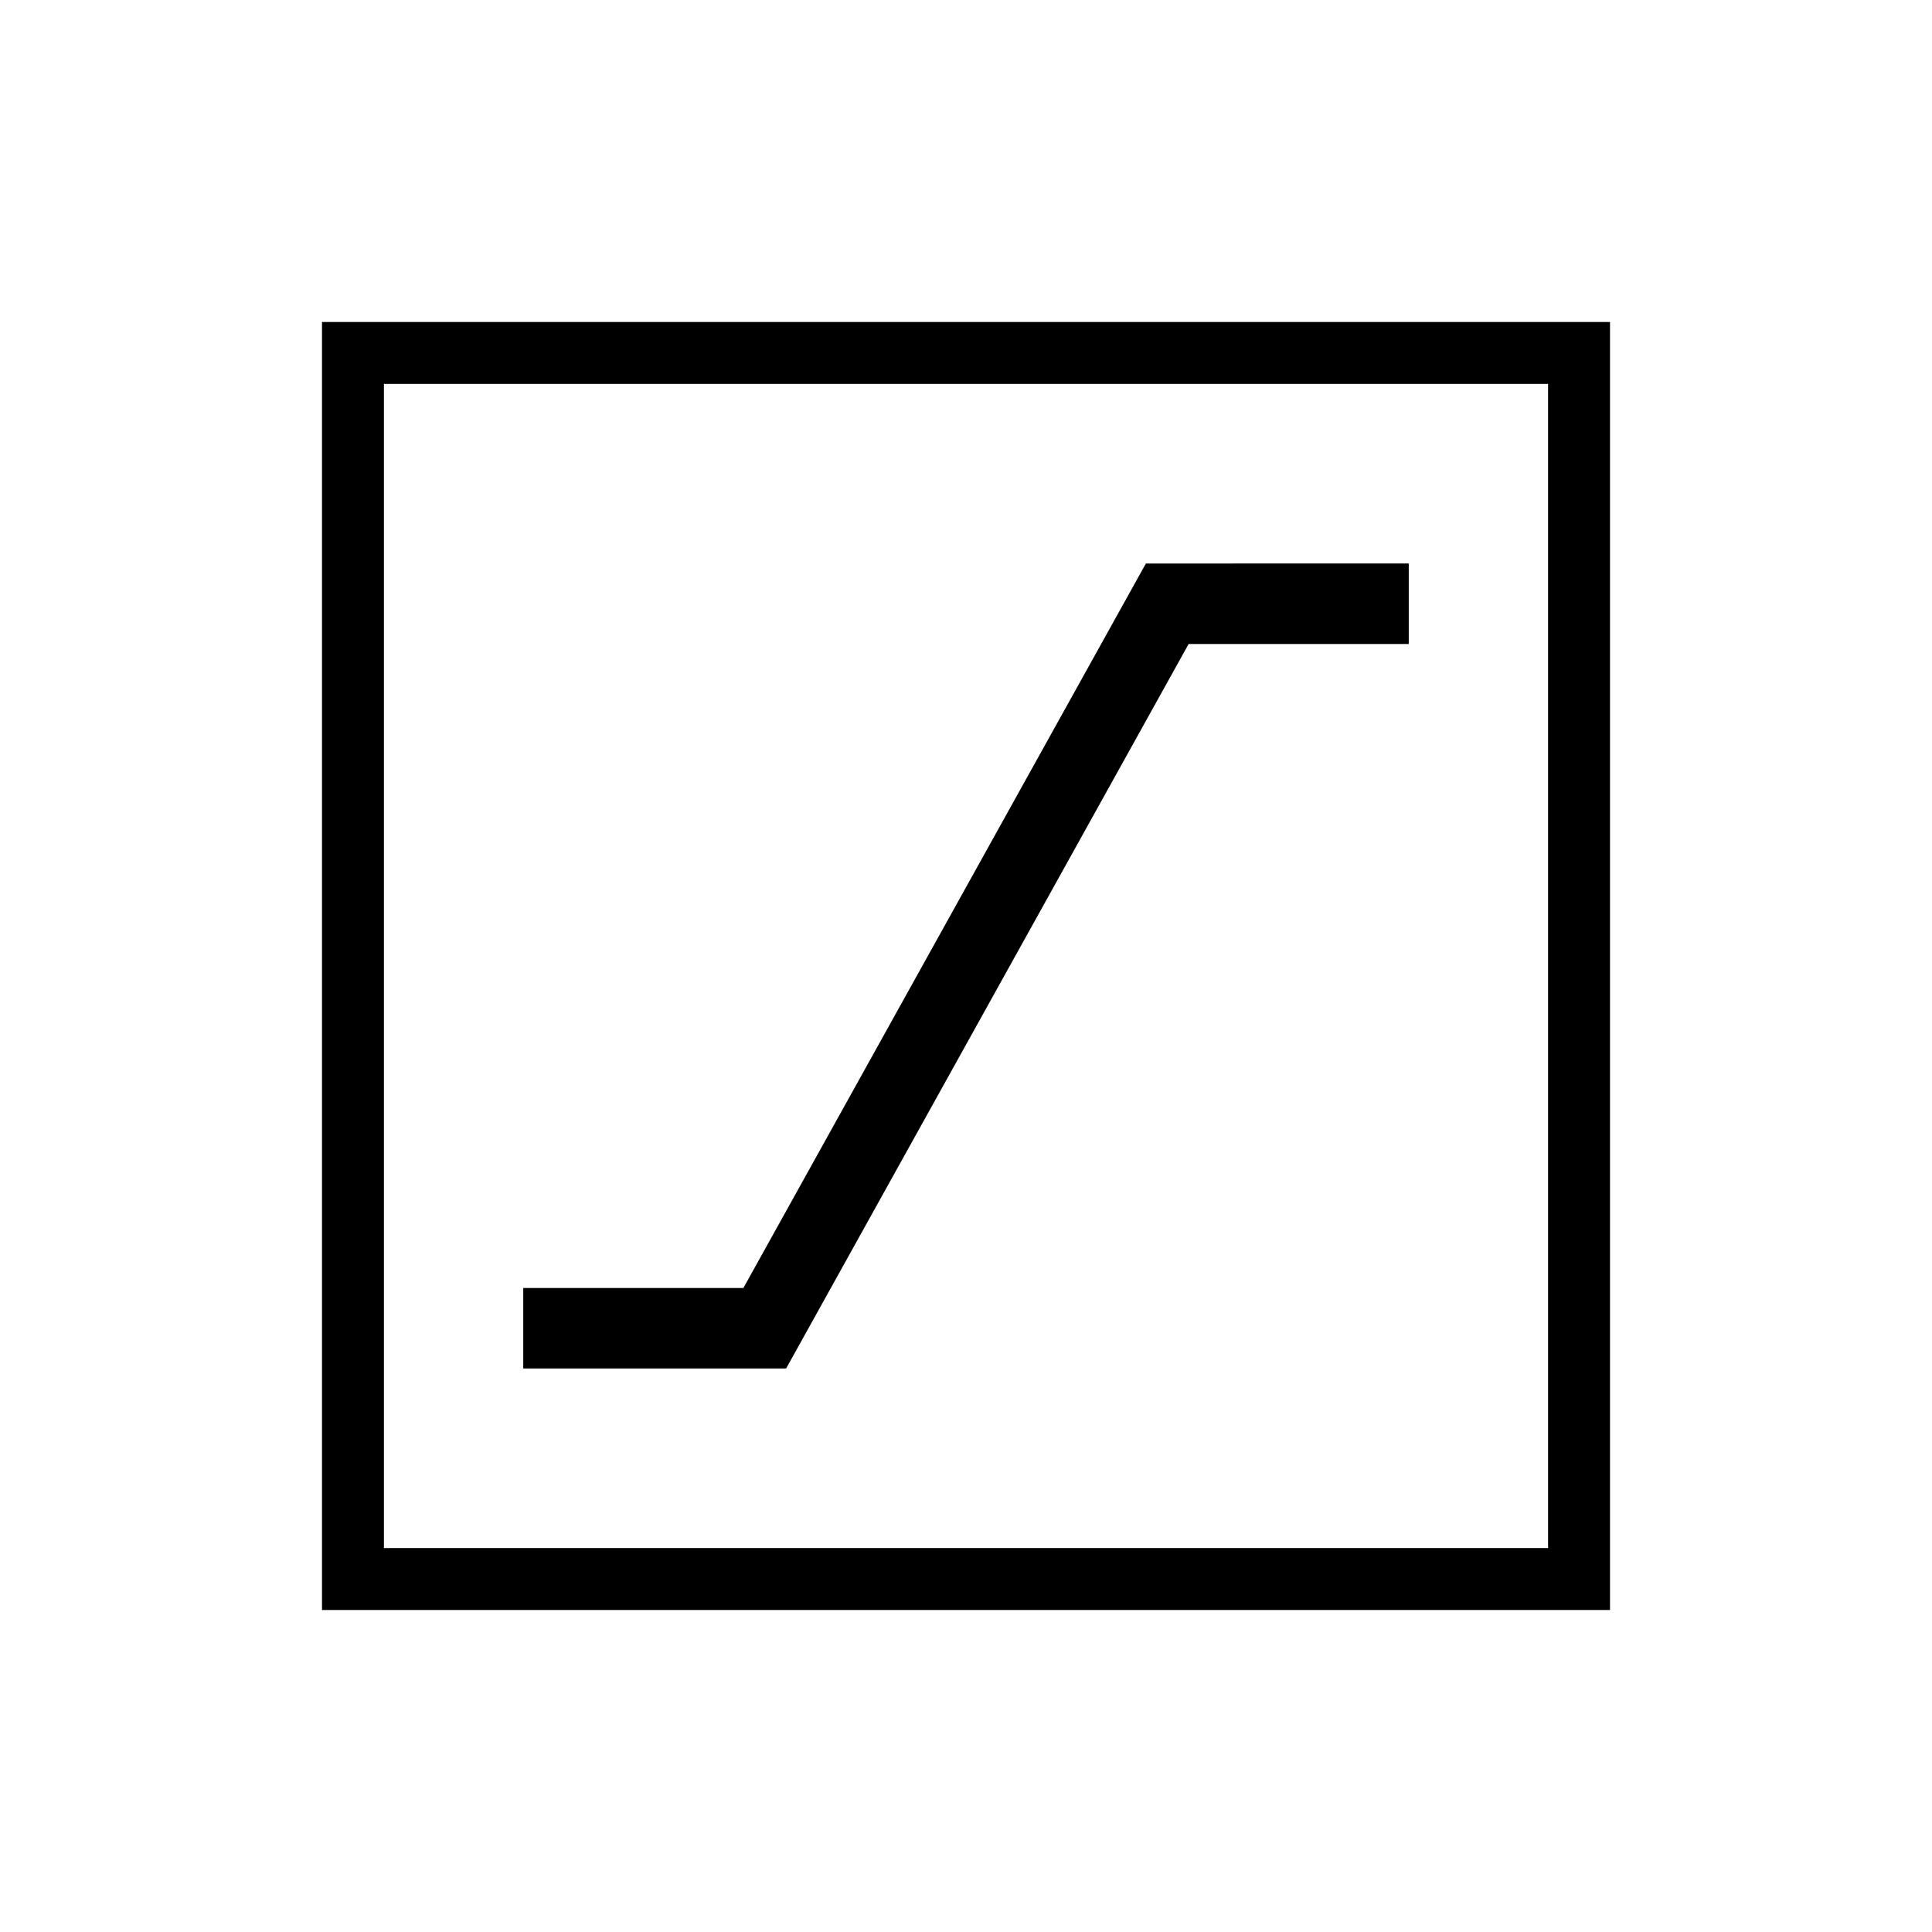 <svg xmlns="http://www.w3.org/2000/svg" height="48" viewBox="0 -960 960 960" width="48"><path d="M260-280h130.62l200-360H700v-40H569.38l-200 360H260v40ZM160-160v-640h640v640H160Zm30.77-30.77h578.46v-578.46H190.77v578.46Zm0 0v-578.46 578.46Z"/></svg>